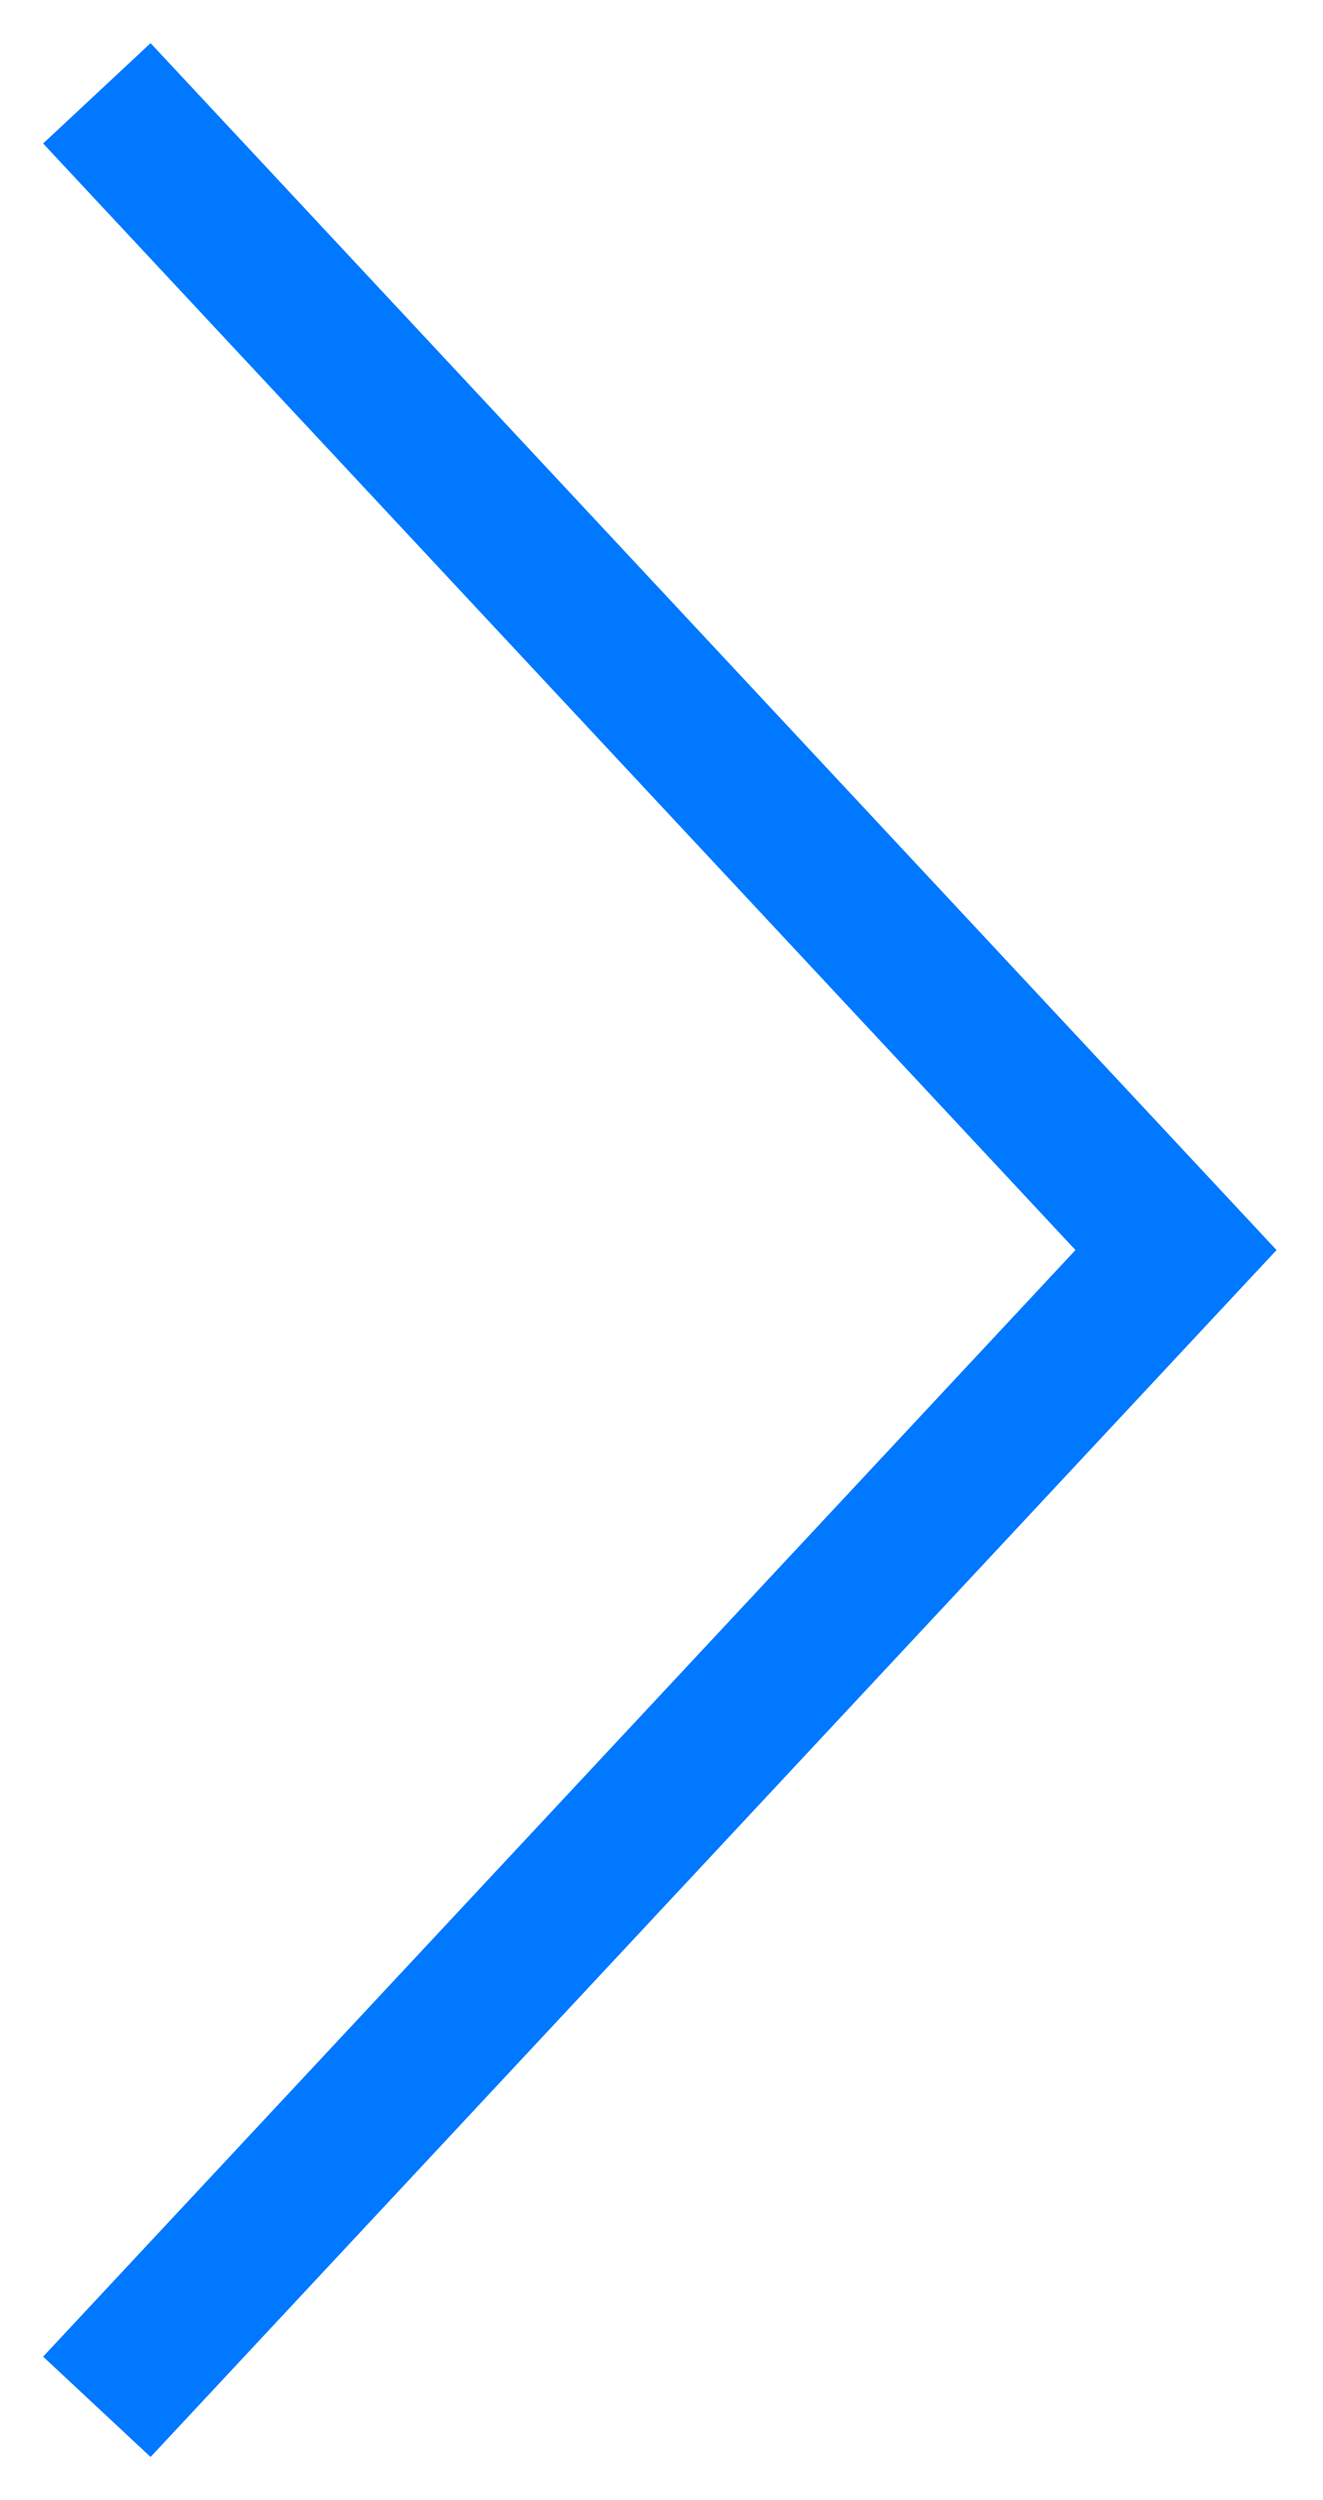 <?xml version="1.0" encoding="UTF-8" standalone="no"?><svg width='27' height='51' viewBox='0 0 27 51' fill='none' xmlns='http://www.w3.org/2000/svg'>
<path d='M3 3L24 25.5L3 48' stroke='#0078FF' stroke-width='3' stroke-linecap='square'/>
</svg>
